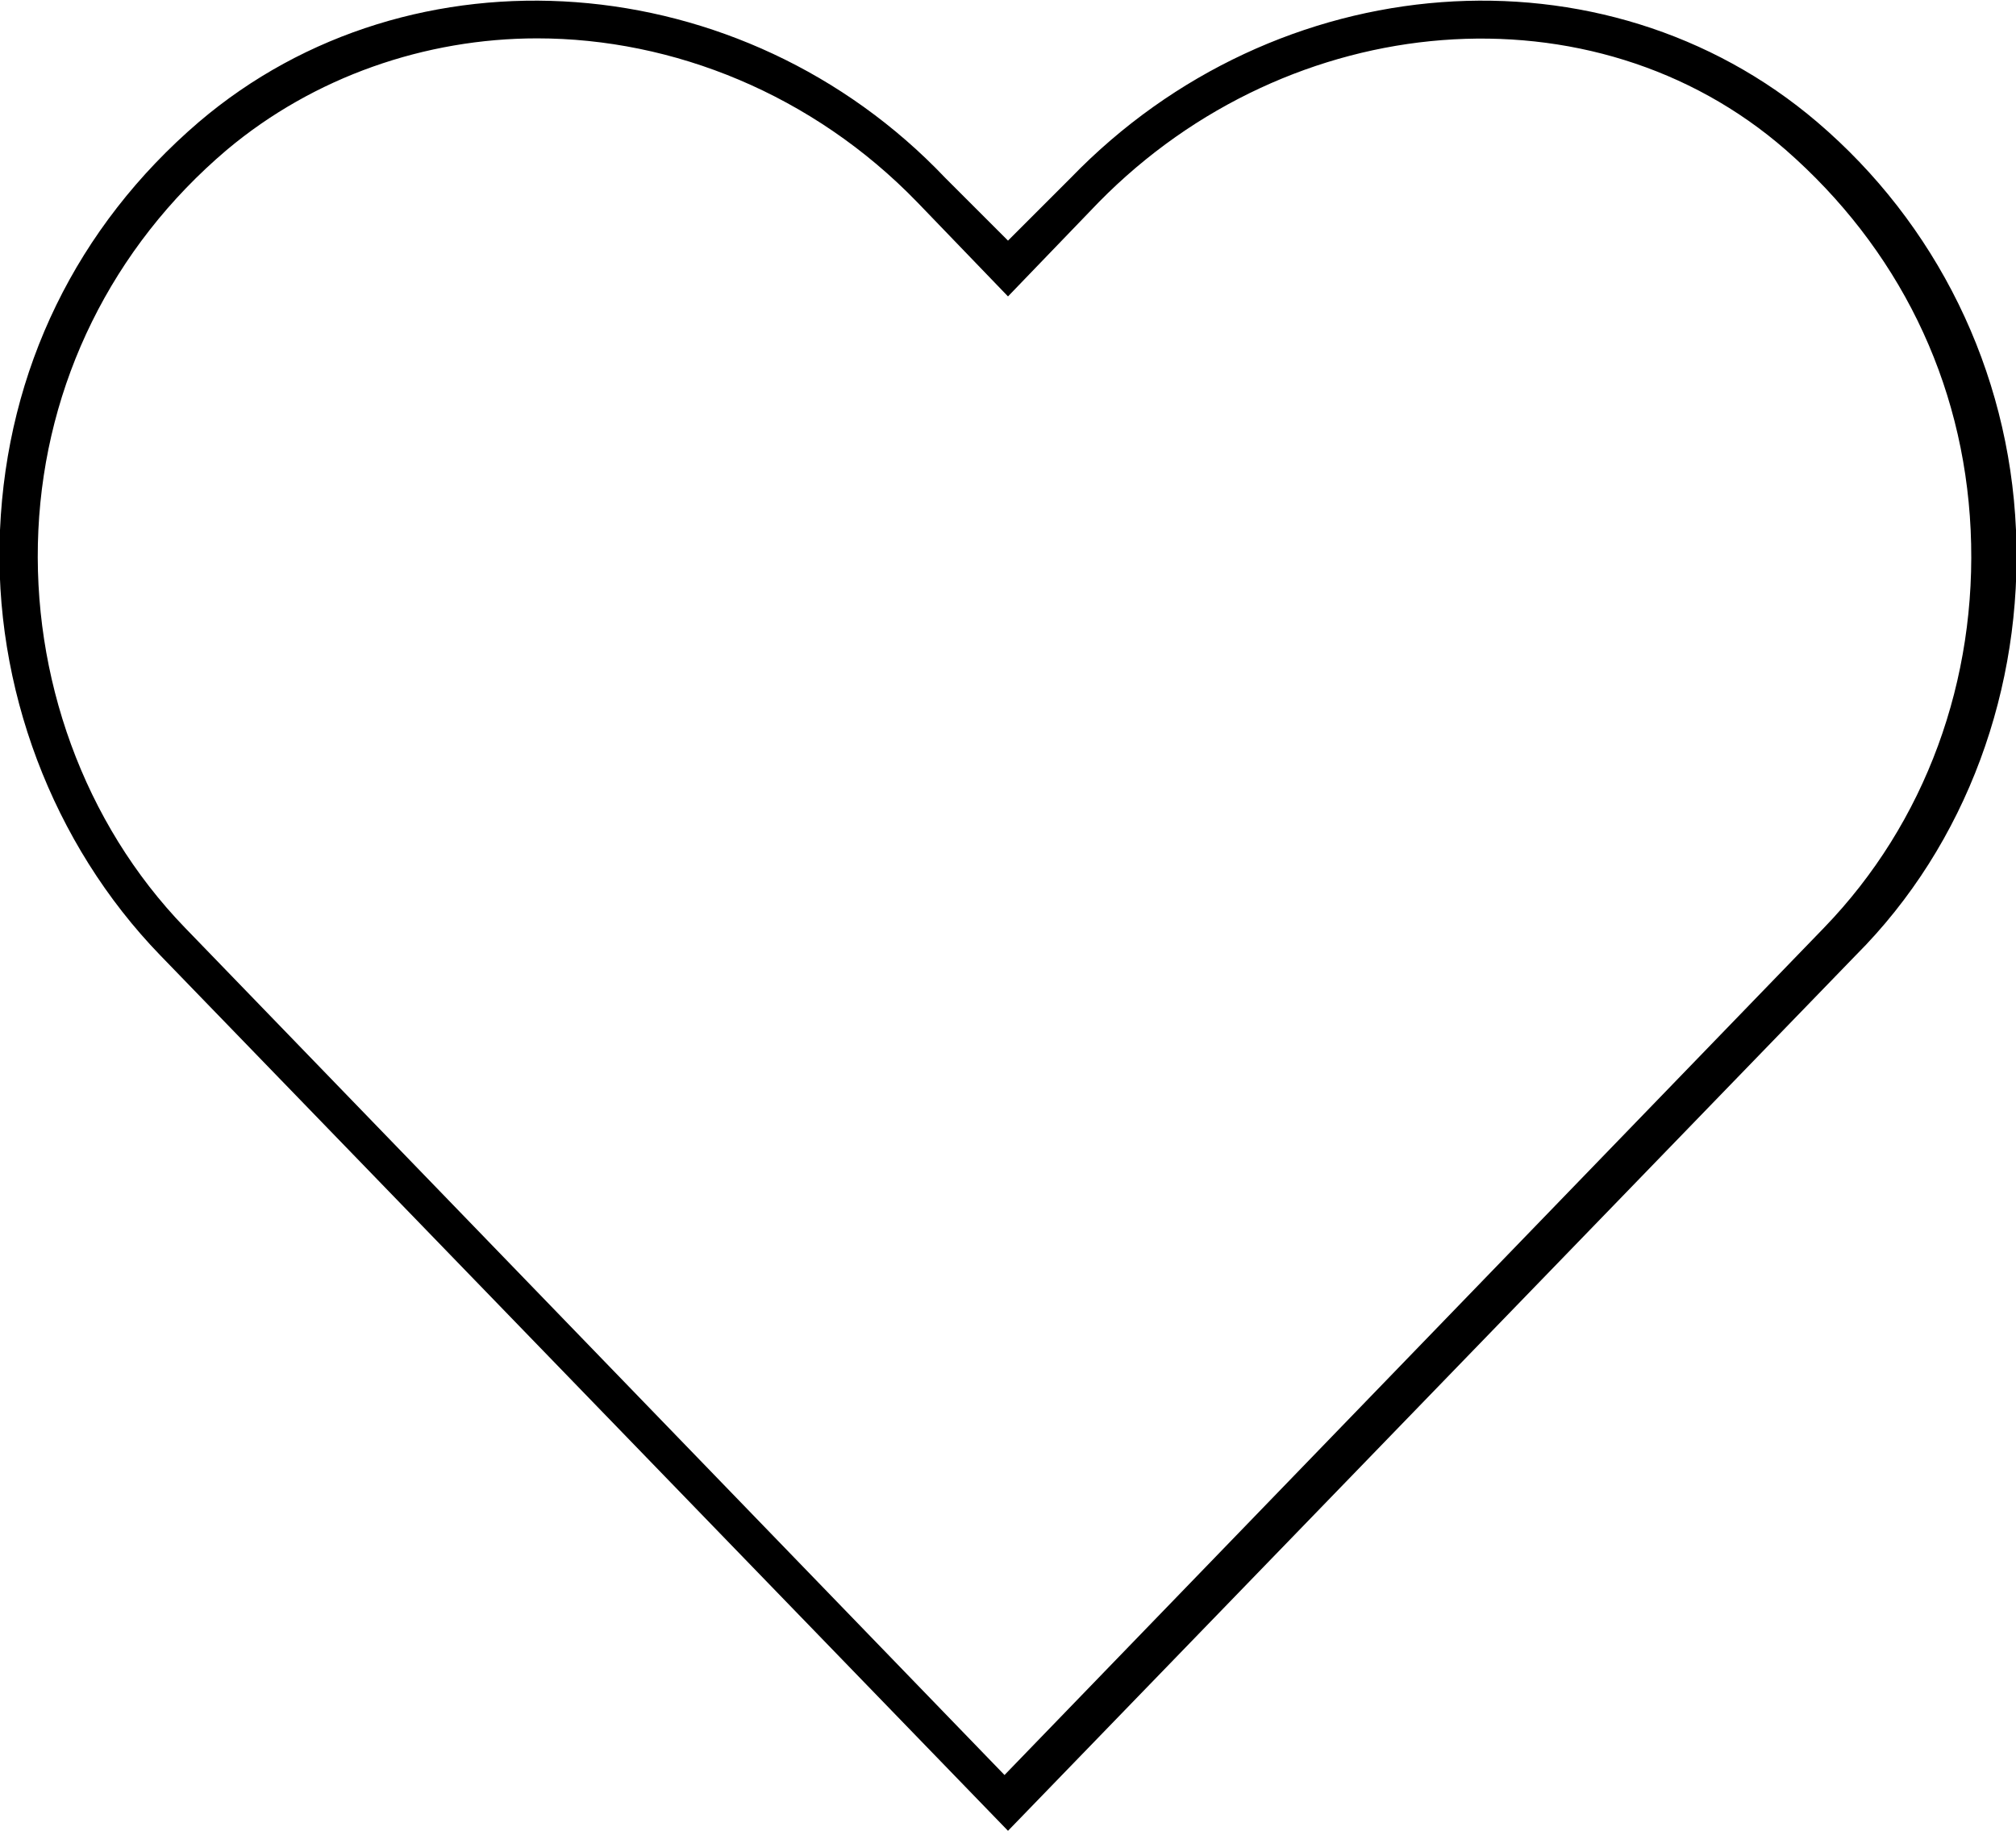 <?xml version="1.0" encoding="utf-8"?>
<!-- Generator: Adobe Illustrator 22.0.1, SVG Export Plug-In . SVG Version: 6.00 Build 0)  -->
<svg version="1.1" id="Layer_1" xmlns="http://www.w3.org/2000/svg" xmlns:xlink="http://www.w3.org/1999/xlink" x="0px" y="0px"
	 viewBox="0 0 57.8 52.5" style="enable-background:new 0 0 57.8 52.5;" xml:space="preserve">
<g>
	<path d="M28.9,52.5L4.6,27.4C1.5,24.2-0.2,19.7,0,15.2c0.2-4.6,2.2-8.7,5.7-11.7C11.8-1.7,21.3-1,27.1,5.1l1.8,1.8l1.8-1.8
		C36.6-1,46-1.7,52.1,3.5l0,0c3.4,2.9,5.5,7.1,5.7,11.7c0.2,4.5-1.4,9-4.6,12.2L28.9,52.5z M15.4,1.1c-3.2,0-6.4,1.1-8.9,3.2
		C3.2,7.1,1.3,11,1.1,15.2c-0.2,4.2,1.3,8.4,4.2,11.4l23.5,24.3l23.5-24.3c2.9-3,4.4-7.1,4.2-11.4c-0.2-4.3-2.1-8.1-5.3-10.9l0,0
		C45.7-0.5,37,0.2,31.5,5.8l-2.6,2.7l-2.6-2.7C23.3,2.7,19.3,1.1,15.4,1.1z"/>
</g>
</svg>
